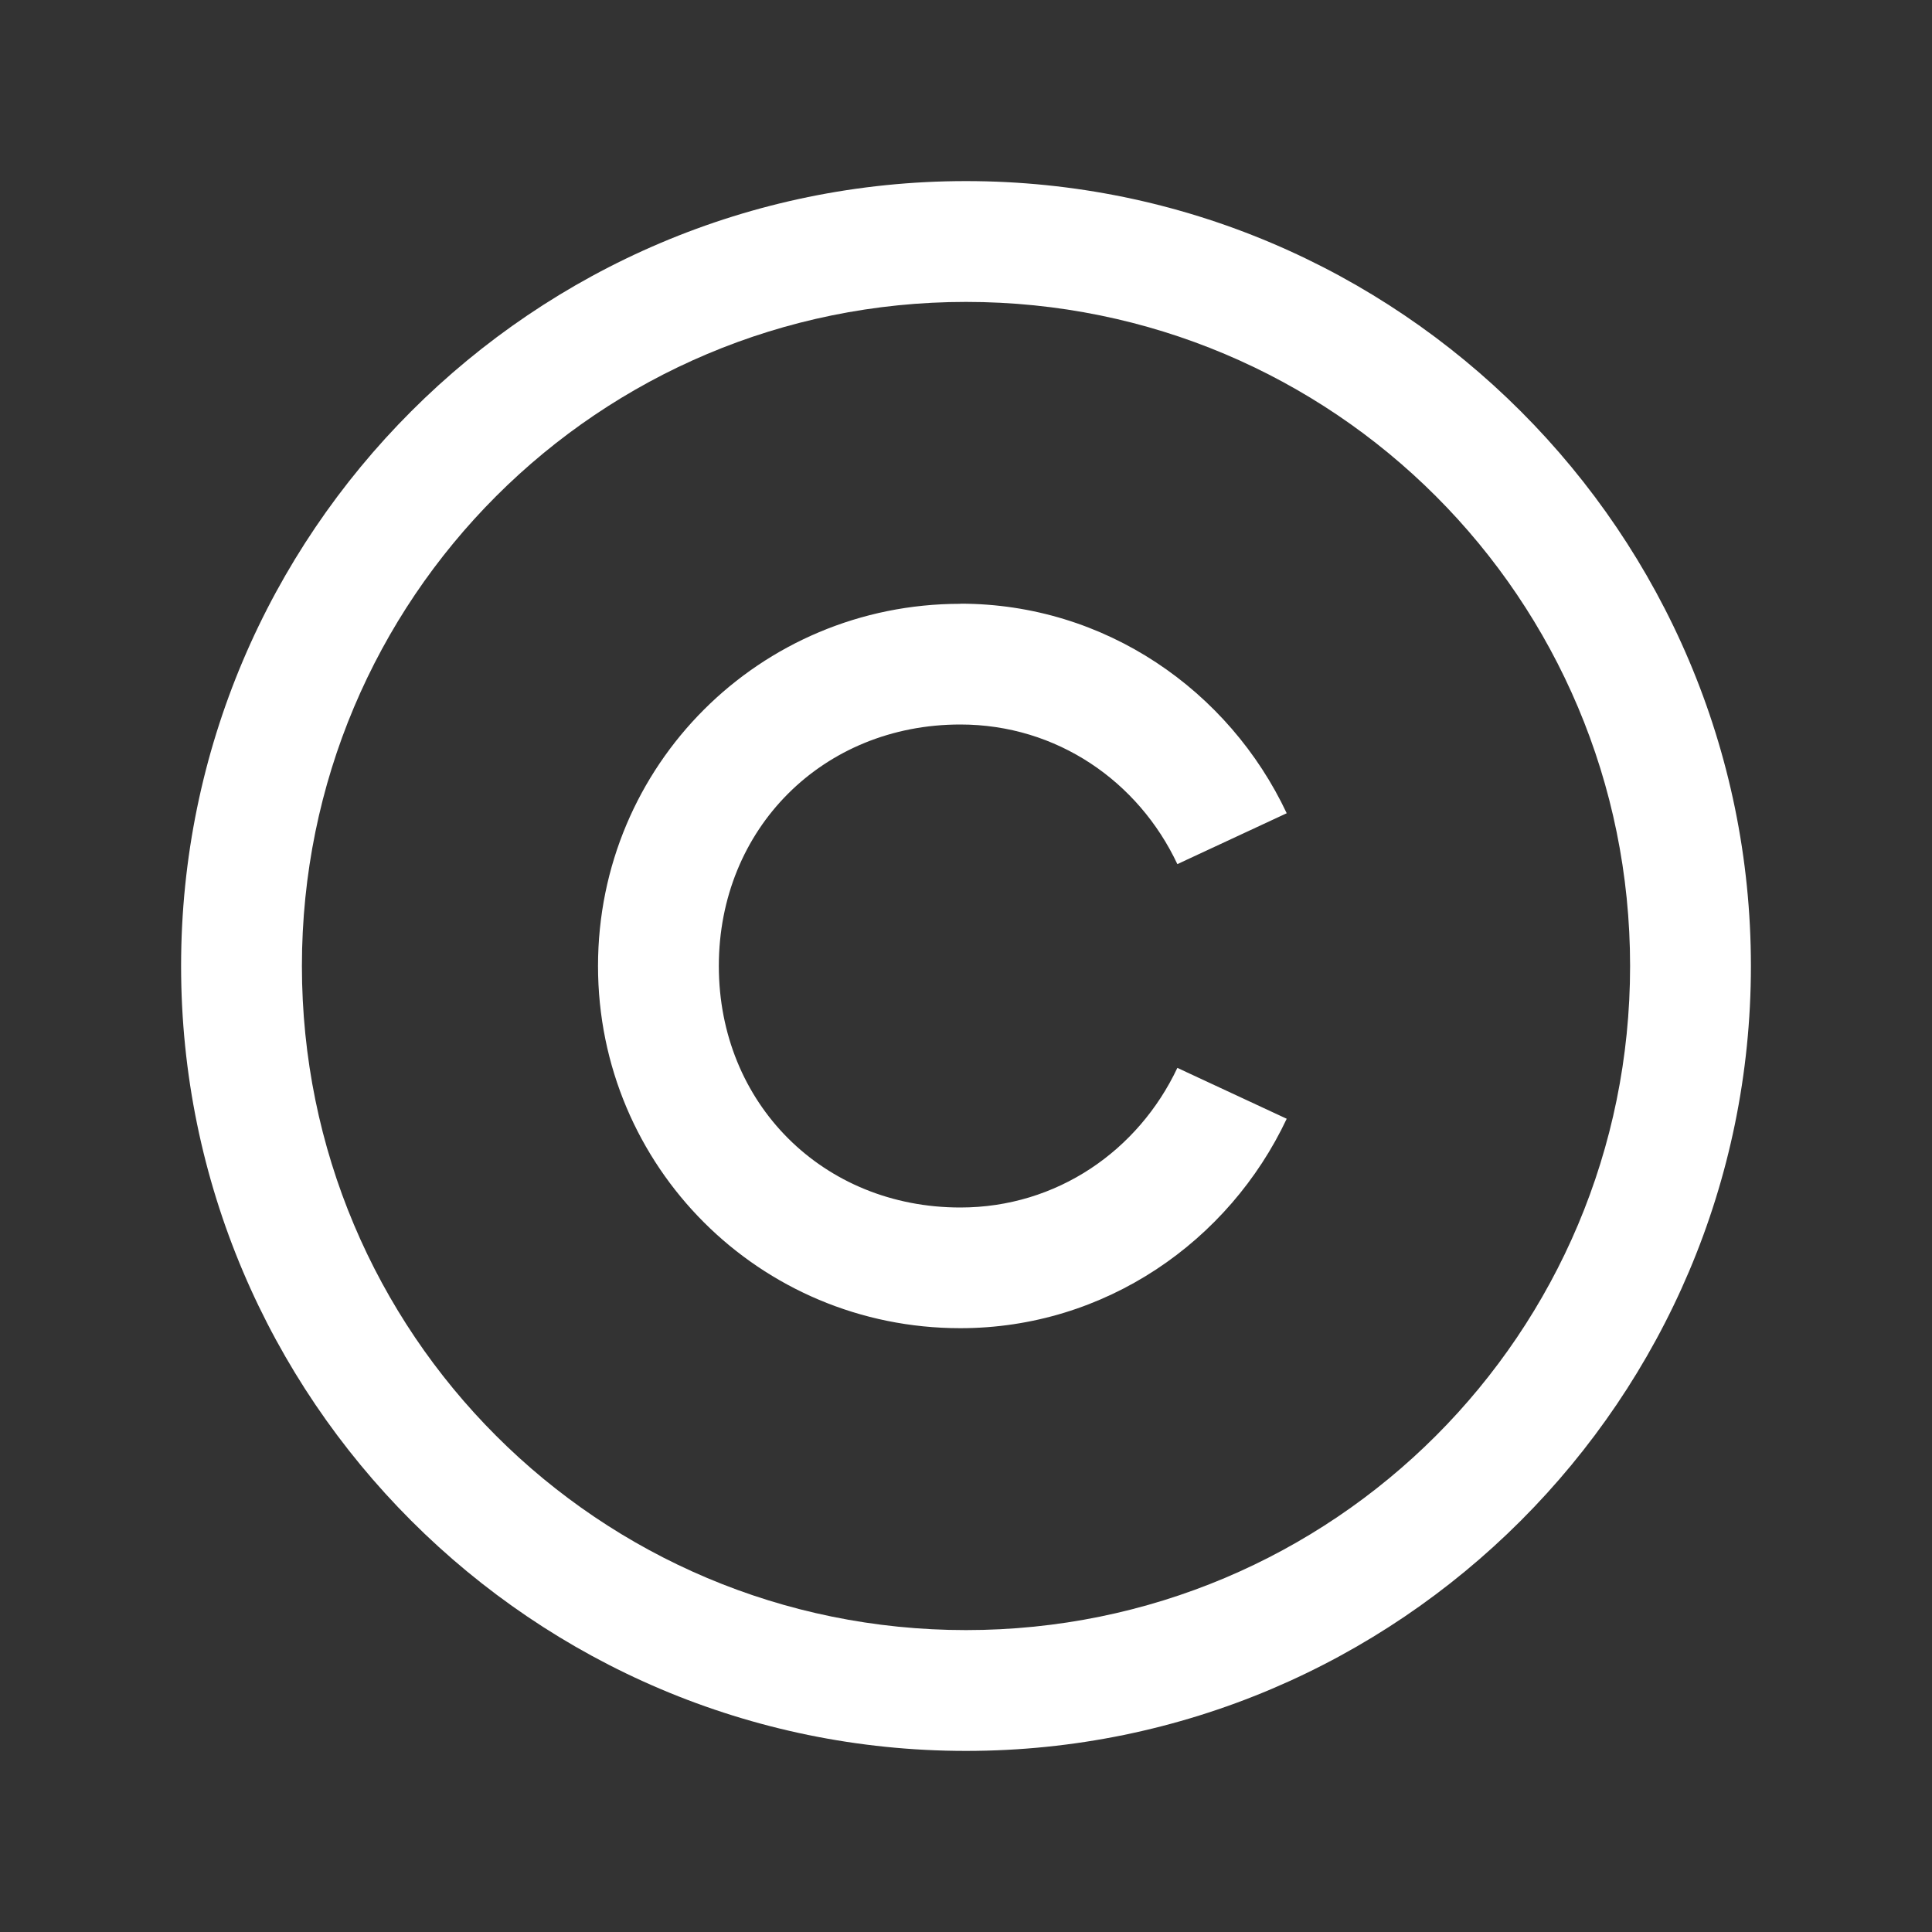 <svg width="15" height="15" viewBox="0 0 15 15" fill="none" xmlns="http://www.w3.org/2000/svg">
<rect x="0" y="0" width="15" height="15" fill="#333333" stroke="none"/>
<path d="M7.5 1.406C4.14 1.406 1.406 4.14 1.406 7.5C1.406 10.86 4.14 13.594 7.5 13.594C10.86 13.594 13.594 10.86 13.594 7.5C13.594 4.14 10.86 1.406 7.5 1.406ZM7.5 2.344C10.353 2.344 12.656 4.647 12.656 7.5C12.656 10.353 10.353 12.656 7.5 12.656C4.647 12.656 2.344 10.353 2.344 7.5C2.344 4.647 4.647 2.344 7.5 2.344ZM7.456 4.688C5.898 4.688 4.643 5.942 4.643 7.5C4.643 9.058 5.898 10.312 7.456 10.312C8.581 10.312 9.542 9.637 9.99 8.686L9.141 8.291C8.838 8.933 8.206 9.375 7.456 9.375C6.389 9.375 5.581 8.567 5.581 7.5C5.581 6.433 6.389 5.625 7.456 5.625C8.206 5.625 8.839 6.067 9.141 6.709L9.99 6.314C9.542 5.362 8.581 4.687 7.456 4.687V4.688Z" fill="white"/>
</svg>

